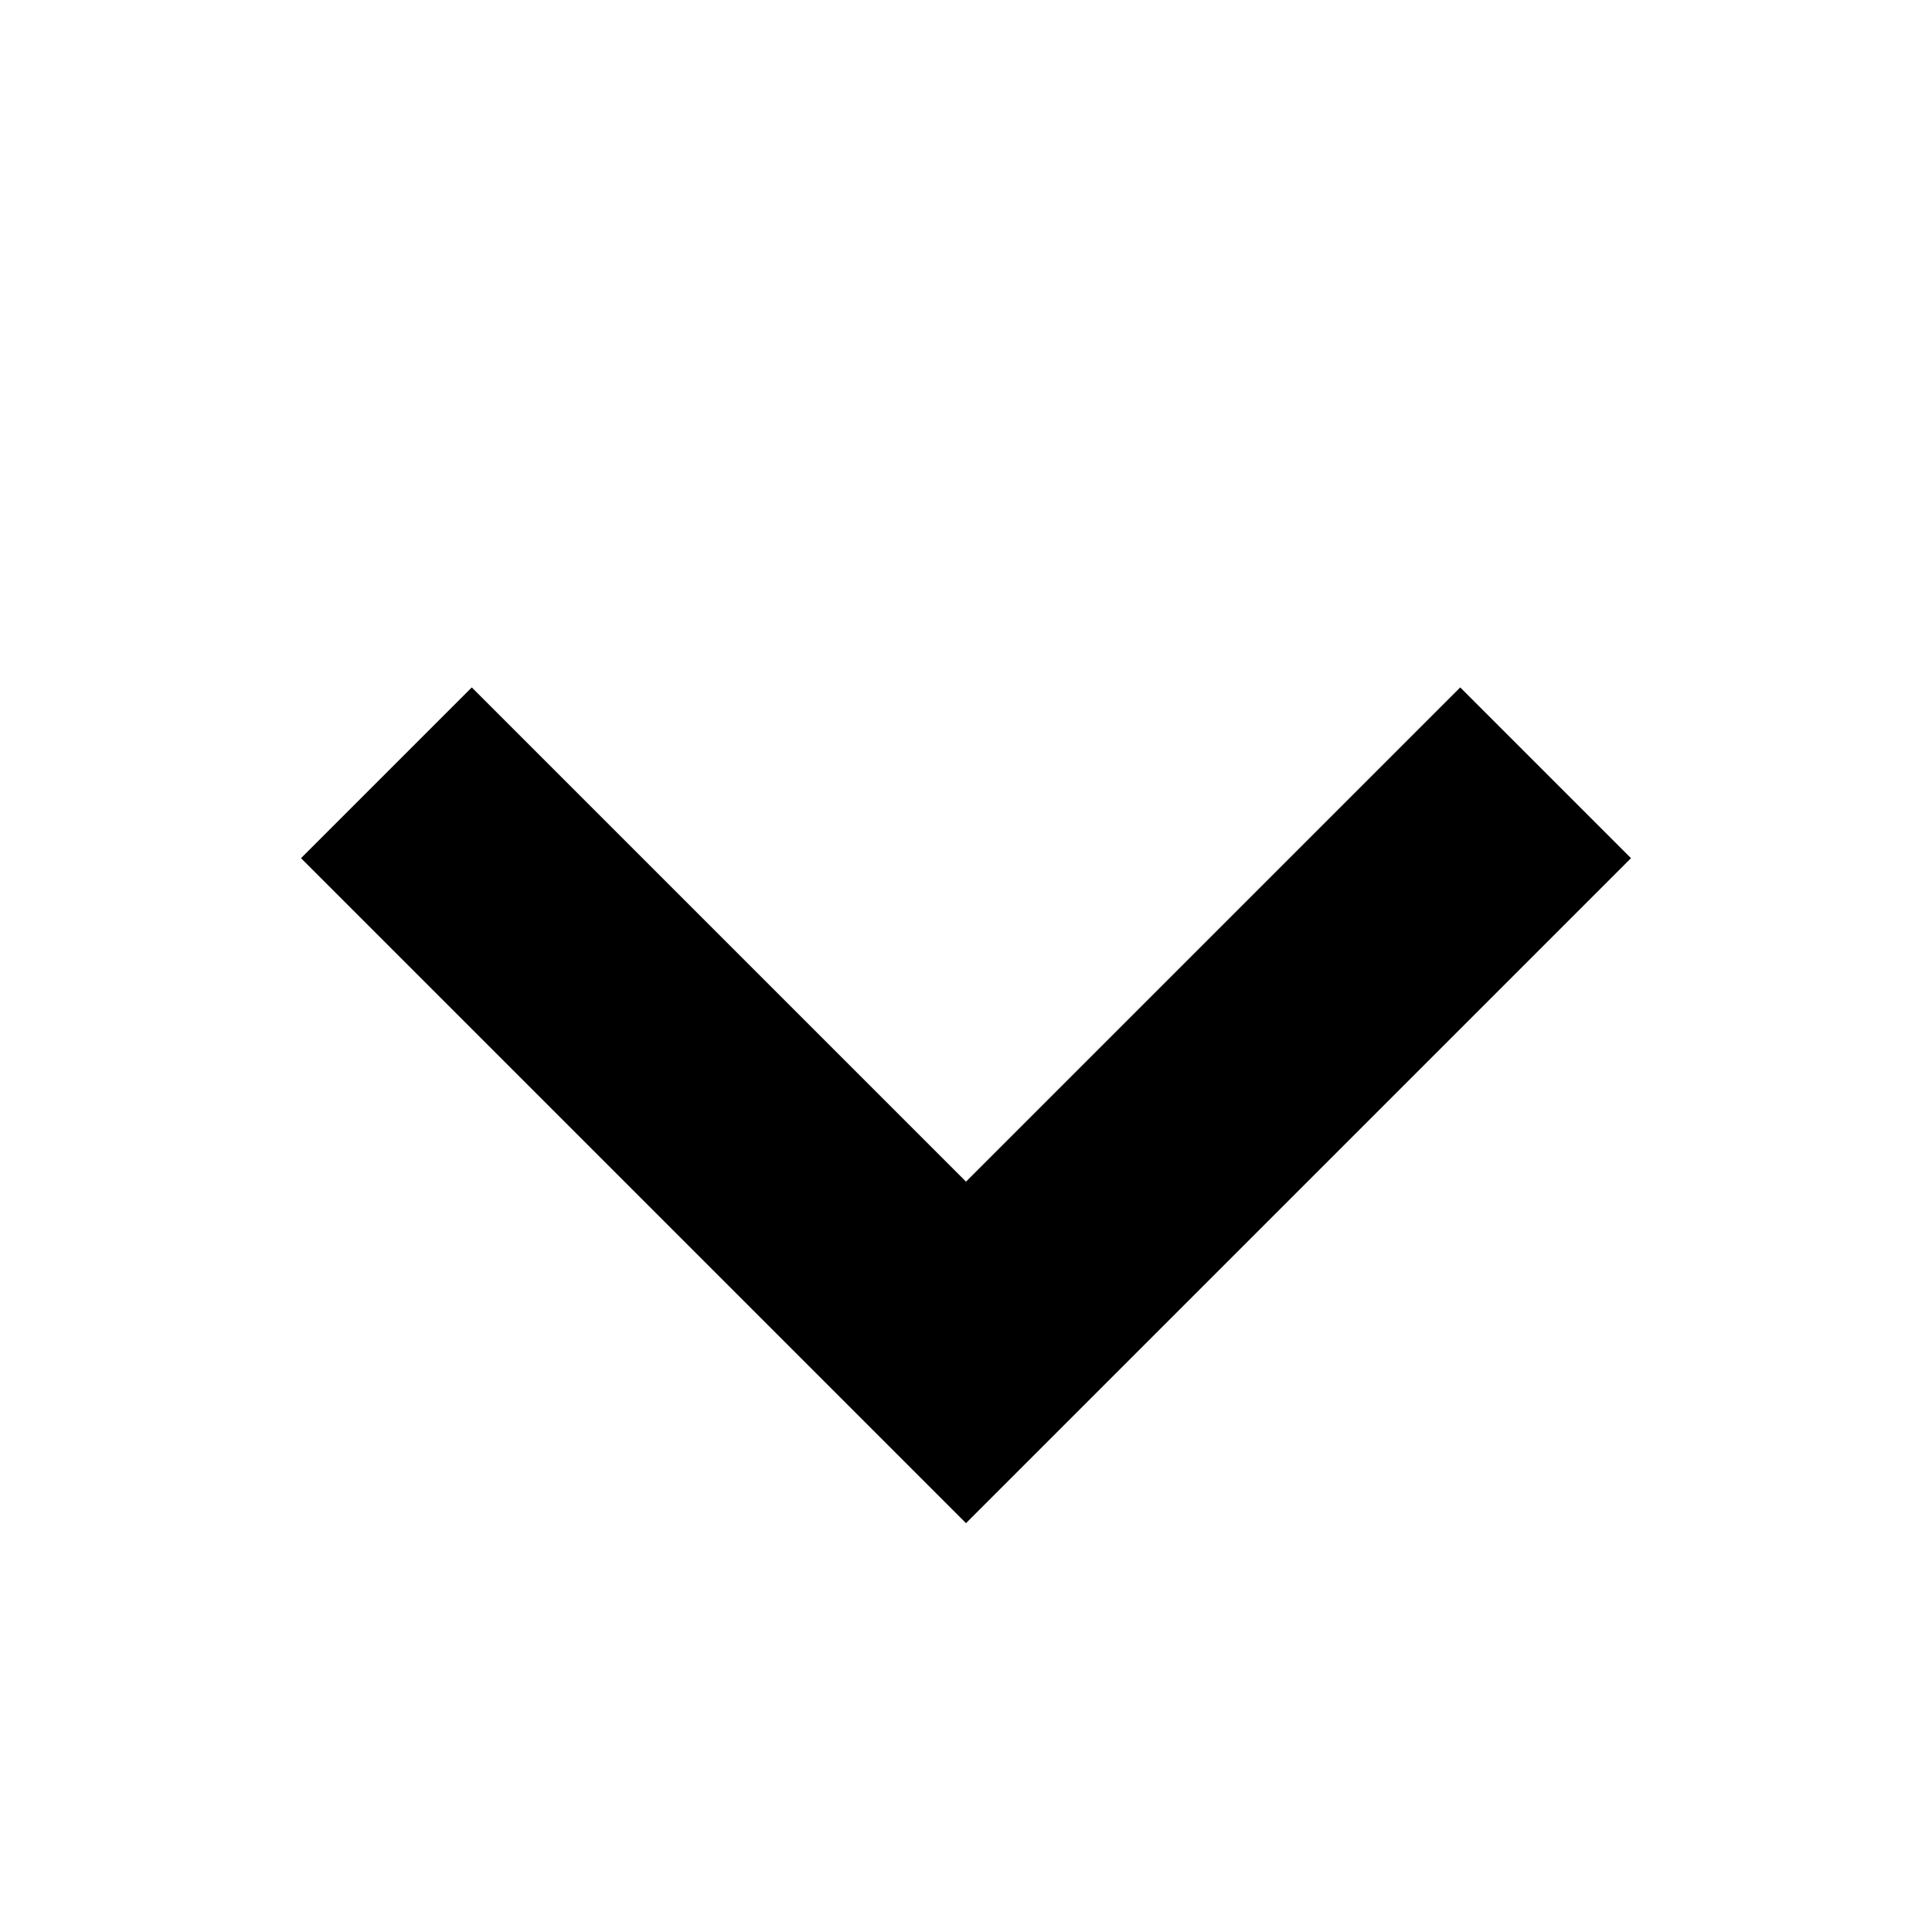 <svg width="20" height="20" viewBox="0 0 20 20" fill="none" xmlns="http://www.w3.org/2000/svg">
<g id="Frame 4833">
<path id="Vector 12" d="M4 8L10 14L16 8" stroke="currentColor" stroke-width="2.5"/>
</g>
</svg>
